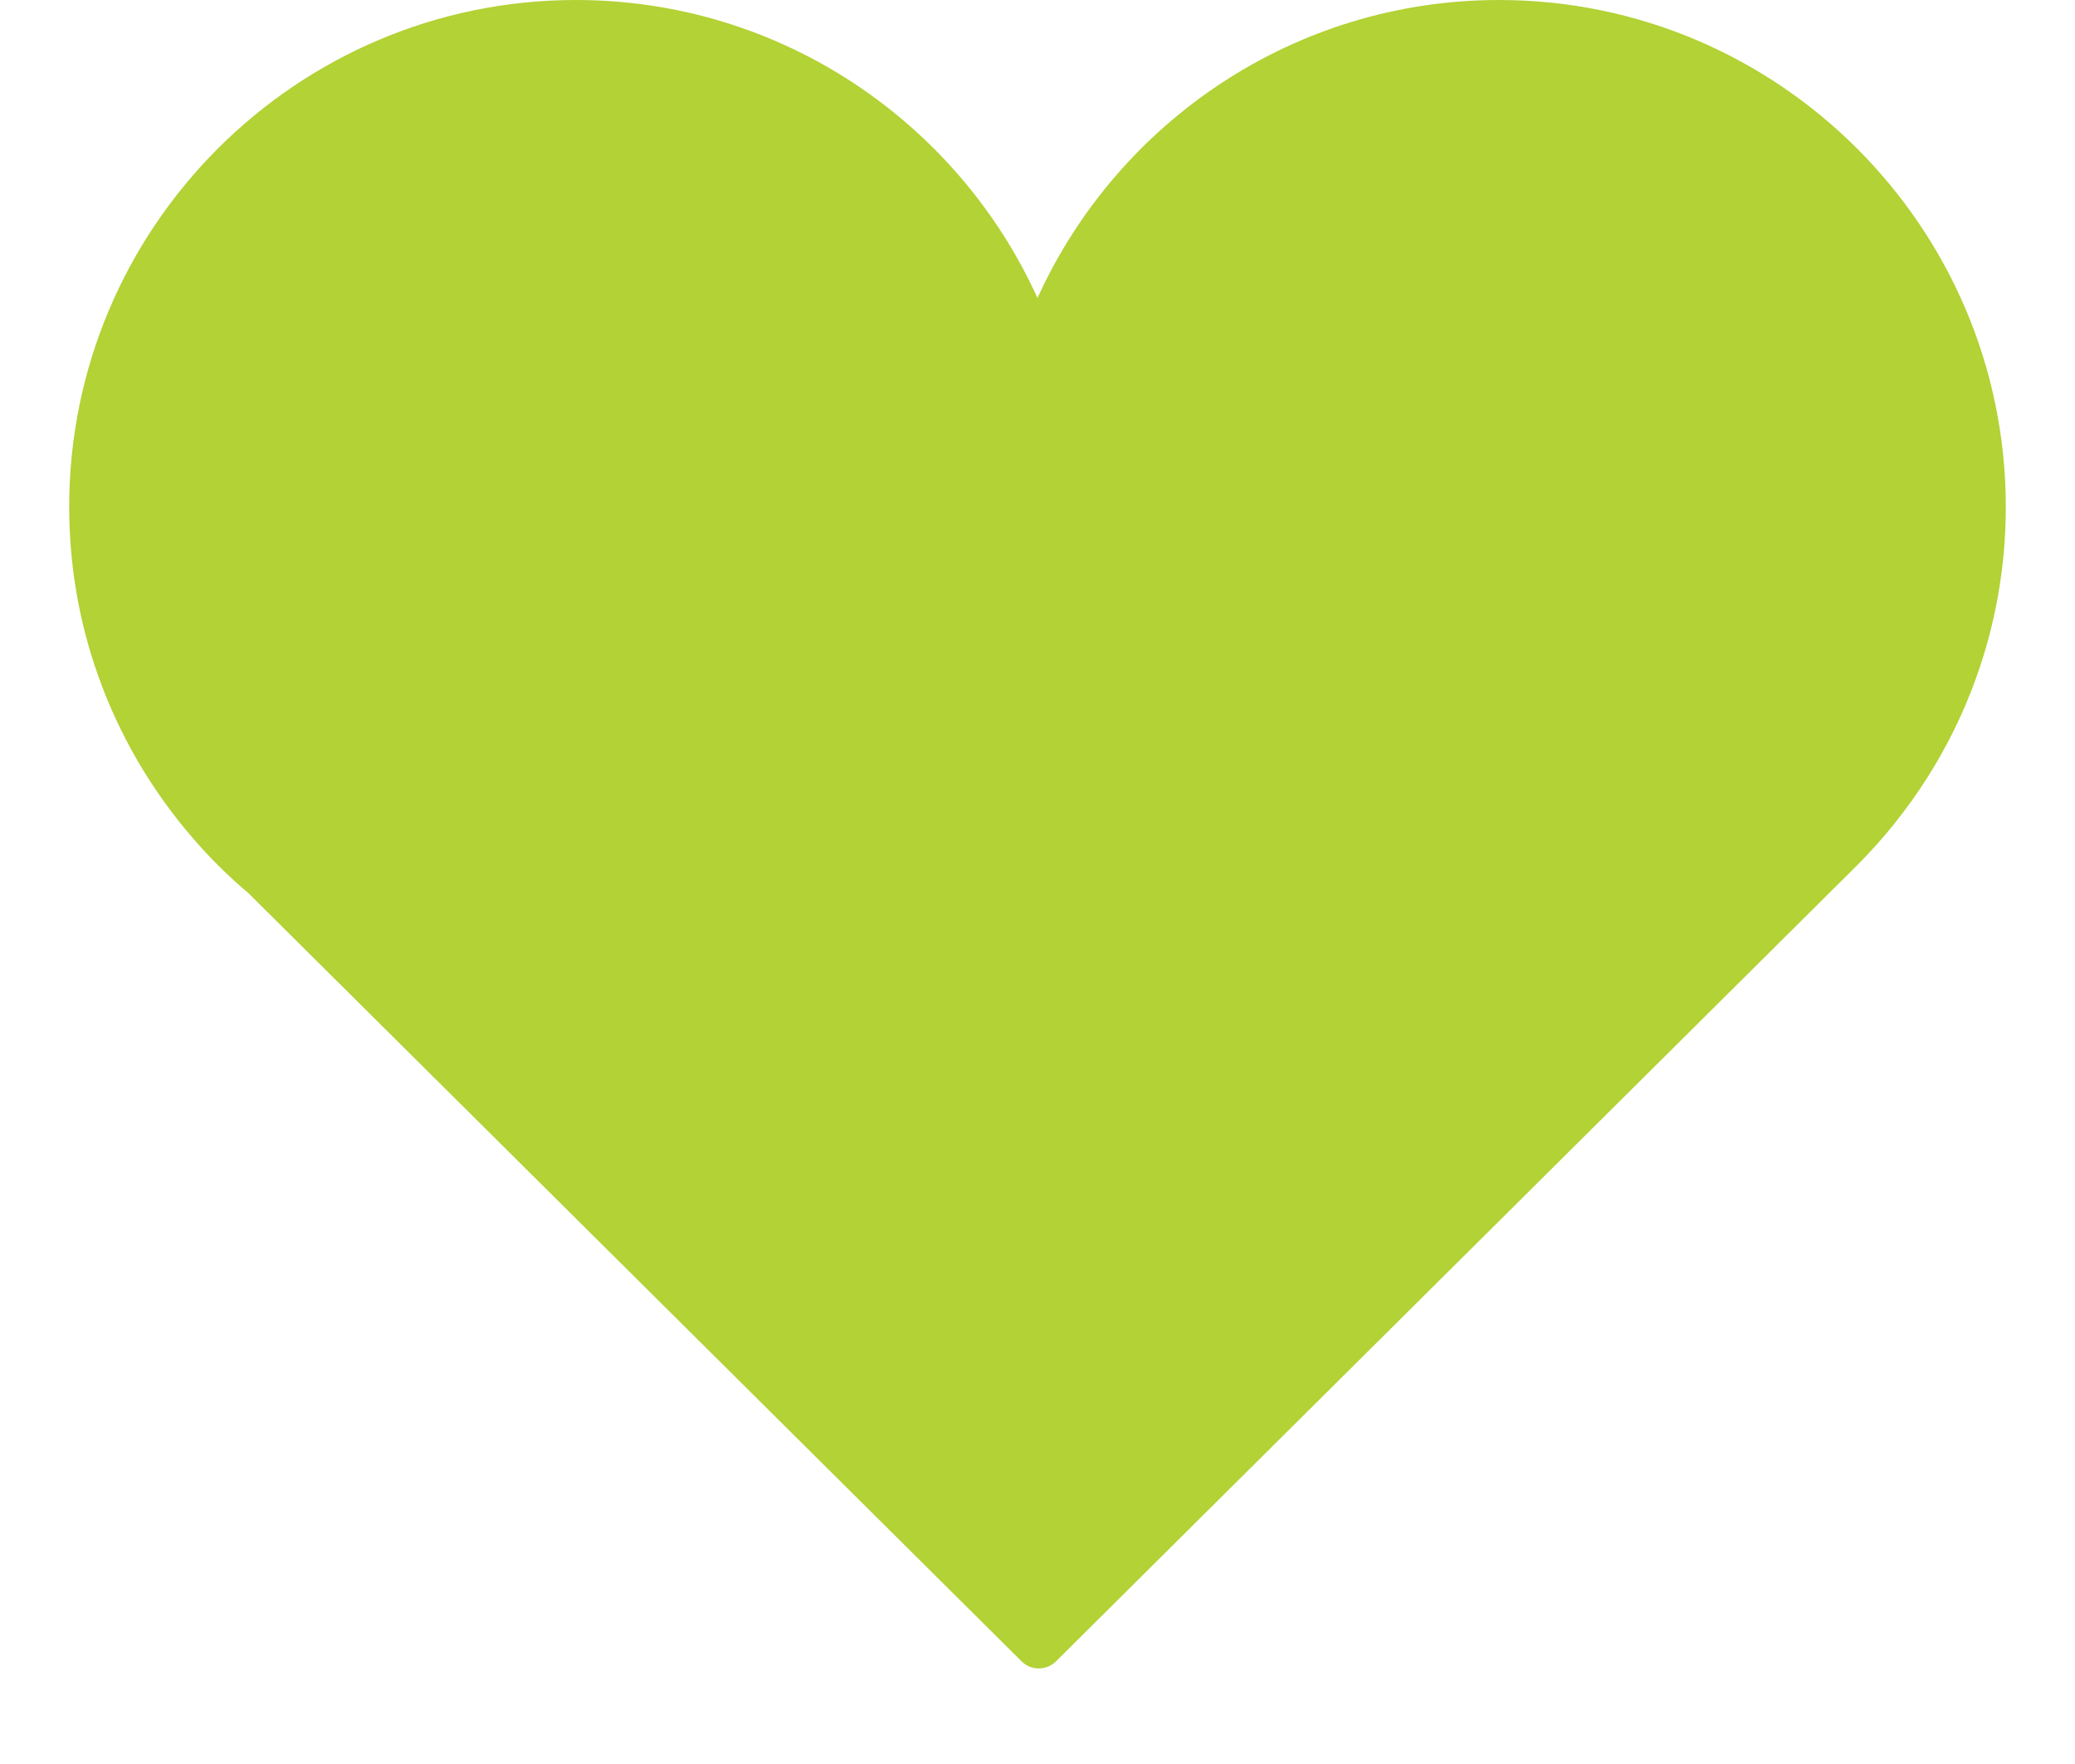 <svg width="20" height="17" viewBox="0 0 20 17" fill="none" xmlns="http://www.w3.org/2000/svg">
<path fill-rule="evenodd" clip-rule="evenodd" d="M14.449 0C12.473 0 10.768 1.18 10 2.872C9.232 1.18 7.527 0 5.551 0C2.857 0 0.667 2.192 0.667 4.885C0.667 5.453 0.764 5.998 0.944 6.506C1.148 7.084 1.458 7.612 1.85 8.067C2.017 8.262 2.199 8.443 2.396 8.609L9.846 16.01C9.892 16.056 9.951 16.079 10.012 16.079C10.072 16.079 10.133 16.056 10.179 16.01L17.906 8.333C18.406 7.83 18.799 7.221 19.044 6.541C19.231 6.024 19.333 5.466 19.333 4.885C19.333 2.192 17.142 0 14.449 0Z" fill="#B2D235"/>
</svg>
